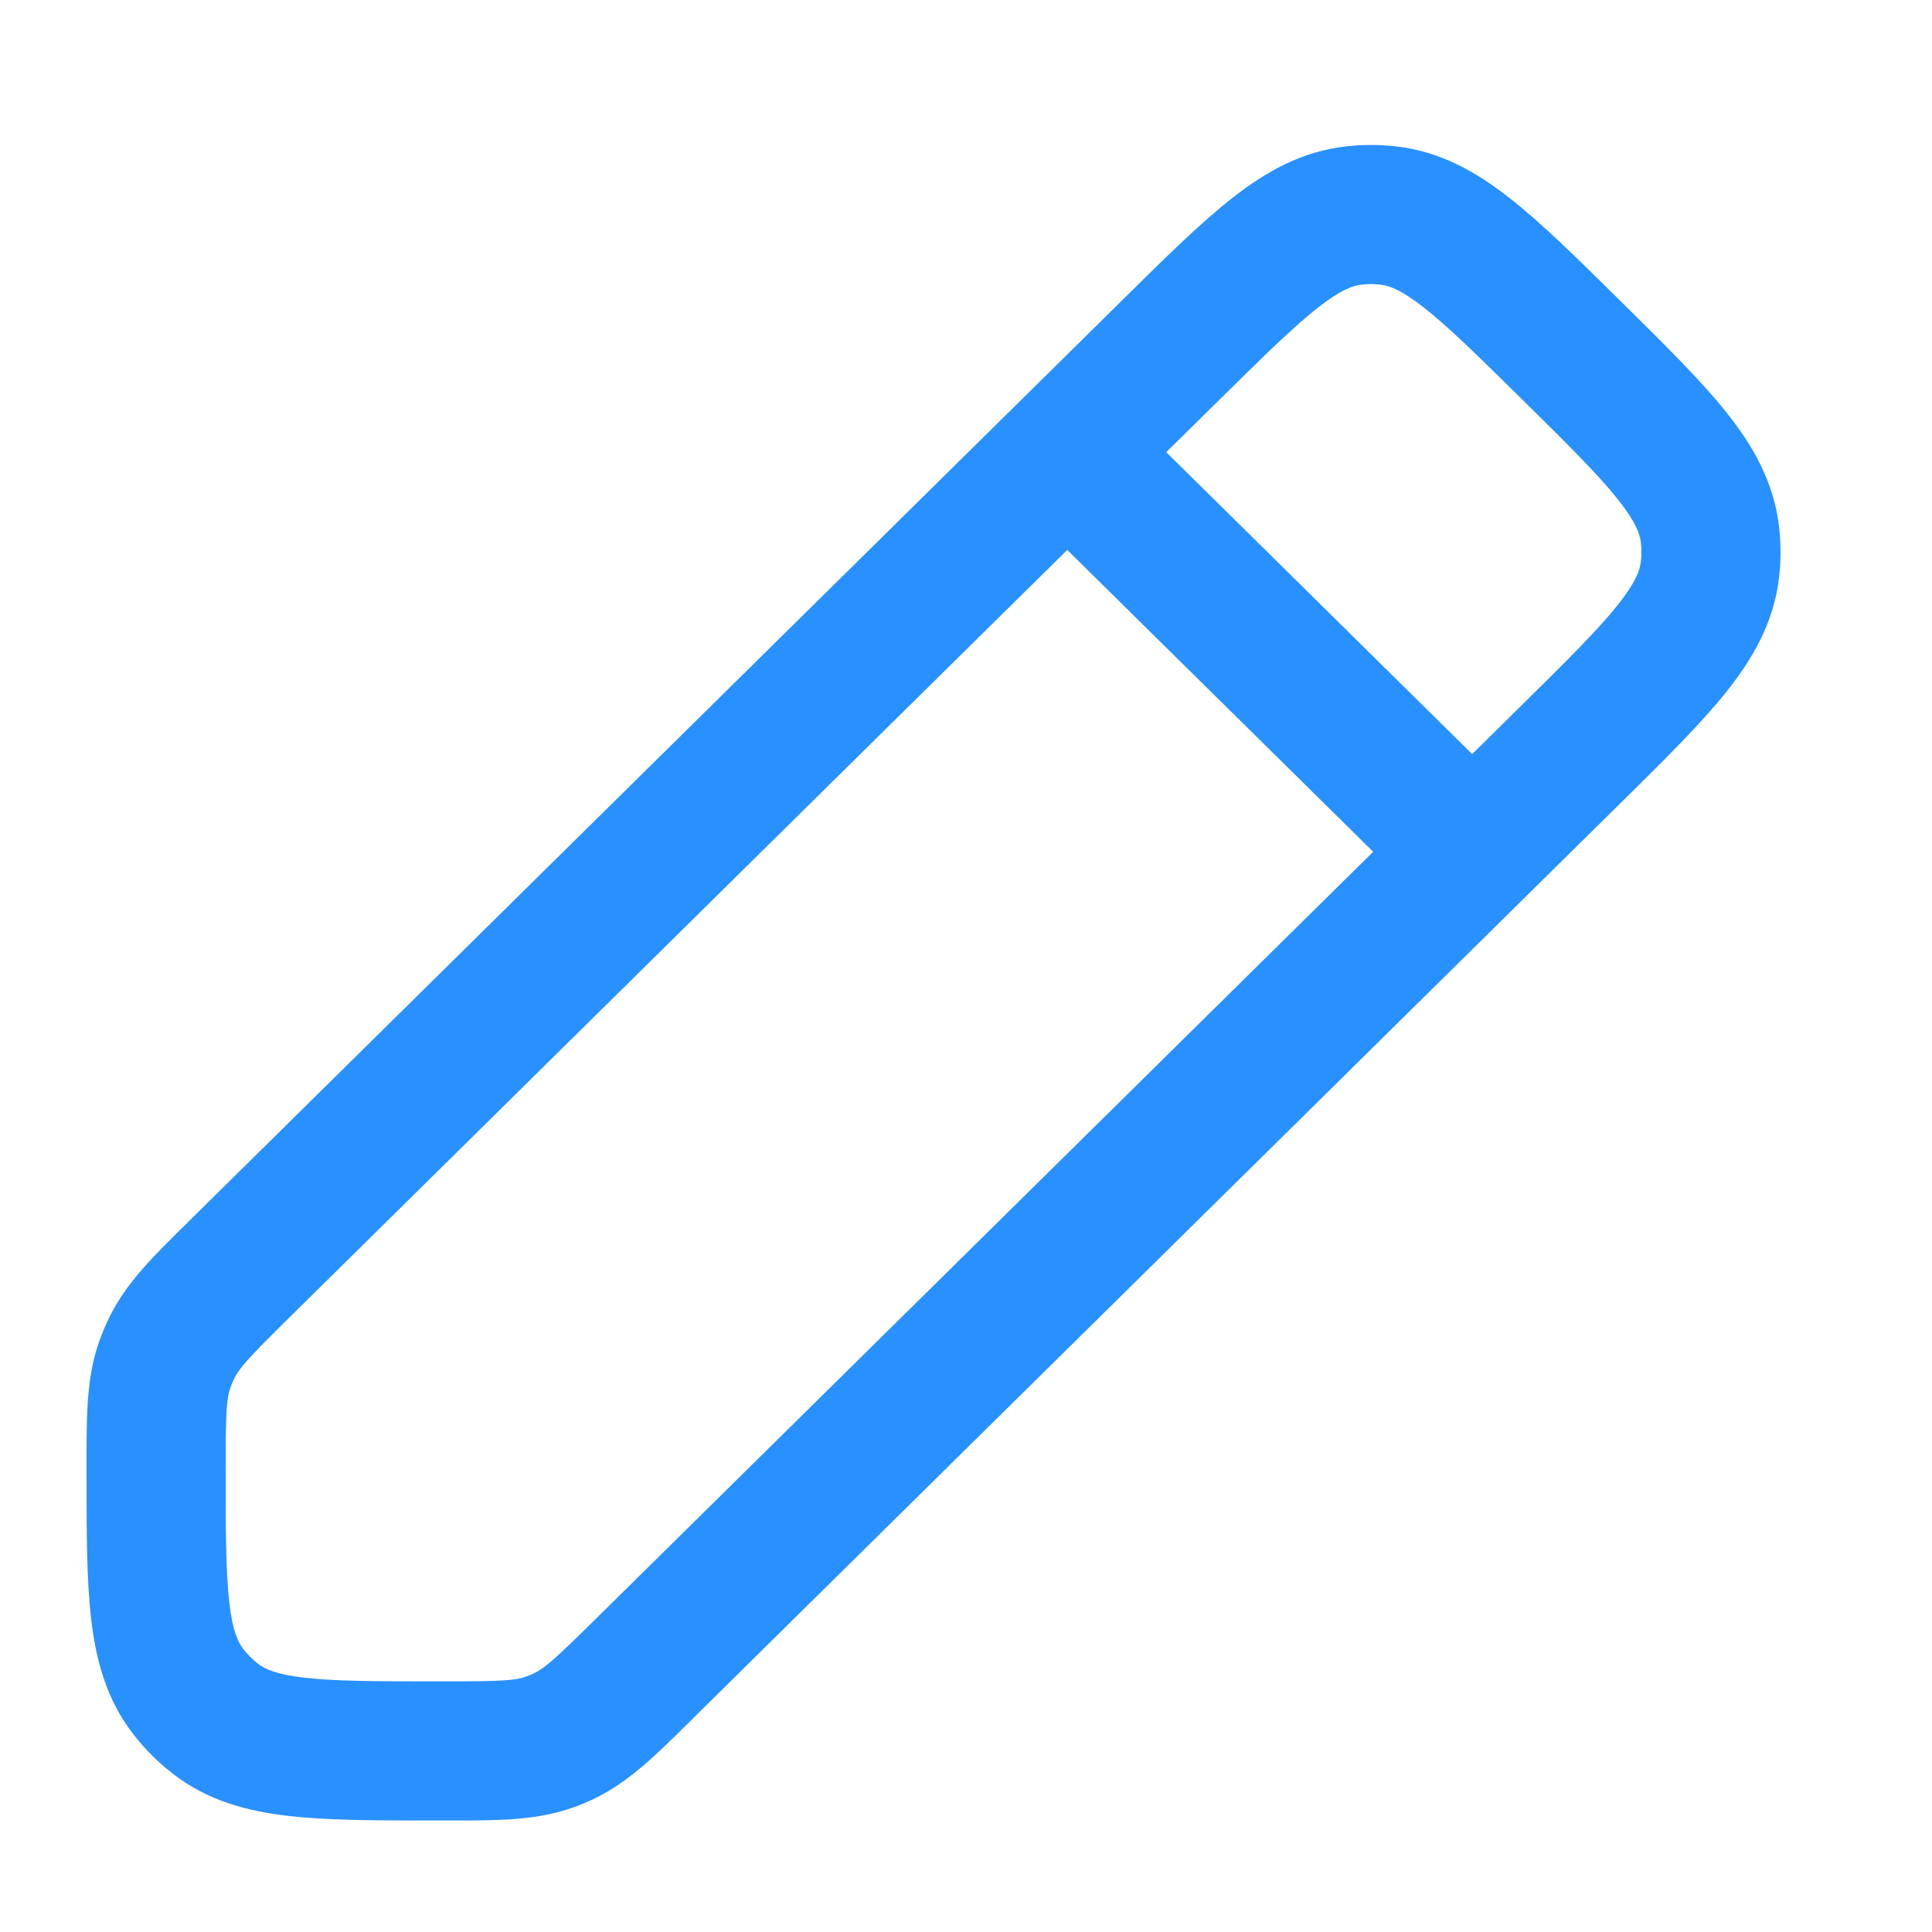 <svg width="25" height="25" viewBox="0 0 25 25" fill="none" xmlns="http://www.w3.org/2000/svg">
<path fill-rule="evenodd" clip-rule="evenodd" d="M17.418 1.894C17.632 1.87 17.848 1.87 18.062 1.894C18.636 1.958 19.102 2.224 19.533 2.562C19.94 2.88 20.392 3.325 20.921 3.848L20.994 3.92C21.537 4.456 21.999 4.912 22.329 5.323C22.678 5.758 22.954 6.232 23.021 6.817C23.046 7.034 23.046 7.254 23.021 7.471C22.954 8.056 22.678 8.53 22.329 8.965C21.999 9.376 21.537 9.832 20.994 10.368L8.977 22.226C8.95 22.253 8.923 22.28 8.896 22.307C8.478 22.72 8.122 23.072 7.67 23.284C7.585 23.324 7.498 23.36 7.409 23.391C6.938 23.558 6.438 23.557 5.85 23.557C5.812 23.557 5.774 23.557 5.736 23.557H5.617C4.879 23.557 4.25 23.557 3.742 23.499C3.204 23.438 2.689 23.303 2.238 22.953C2.045 22.804 1.873 22.631 1.724 22.439C1.374 21.988 1.239 21.473 1.178 20.935C1.12 20.427 1.12 19.798 1.12 19.06L1.12 19.01C1.12 18.973 1.12 18.936 1.12 18.899C1.12 18.324 1.119 17.835 1.278 17.374C1.318 17.259 1.365 17.145 1.42 17.036C1.636 16.599 1.984 16.256 2.394 15.853C2.42 15.827 2.447 15.801 2.473 15.774L14.559 3.848C15.088 3.325 15.54 2.88 15.946 2.562C16.377 2.224 16.844 1.958 17.418 1.894ZM17.861 3.683C17.78 3.674 17.699 3.674 17.619 3.683C17.511 3.695 17.356 3.744 17.056 3.979C16.741 4.226 16.363 4.597 15.787 5.165L15.091 5.851L19.05 9.758L19.693 9.123C20.283 8.541 20.668 8.159 20.925 7.839C21.17 7.534 21.22 7.377 21.233 7.267C21.242 7.185 21.242 7.103 21.233 7.021C21.22 6.911 21.17 6.754 20.925 6.449C20.668 6.129 20.283 5.747 19.693 5.165C19.117 4.597 18.739 4.226 18.424 3.979C18.124 3.744 17.969 3.695 17.861 3.683ZM17.769 11.022L13.81 7.116L3.738 17.055C3.206 17.58 3.098 17.703 3.033 17.834C3.012 17.876 2.995 17.918 2.98 17.962C2.932 18.1 2.92 18.263 2.92 19.01C2.92 19.812 2.922 20.337 2.967 20.732C3.009 21.109 3.082 21.252 3.147 21.337C3.203 21.409 3.268 21.474 3.34 21.53C3.425 21.595 3.568 21.668 3.945 21.71C4.34 21.755 4.865 21.757 5.667 21.757H5.736C6.5 21.757 6.667 21.745 6.808 21.695C6.841 21.683 6.874 21.669 6.906 21.654C7.042 21.59 7.169 21.482 7.713 20.945L17.769 11.022Z" fill="#2990FF"/>
</svg>
